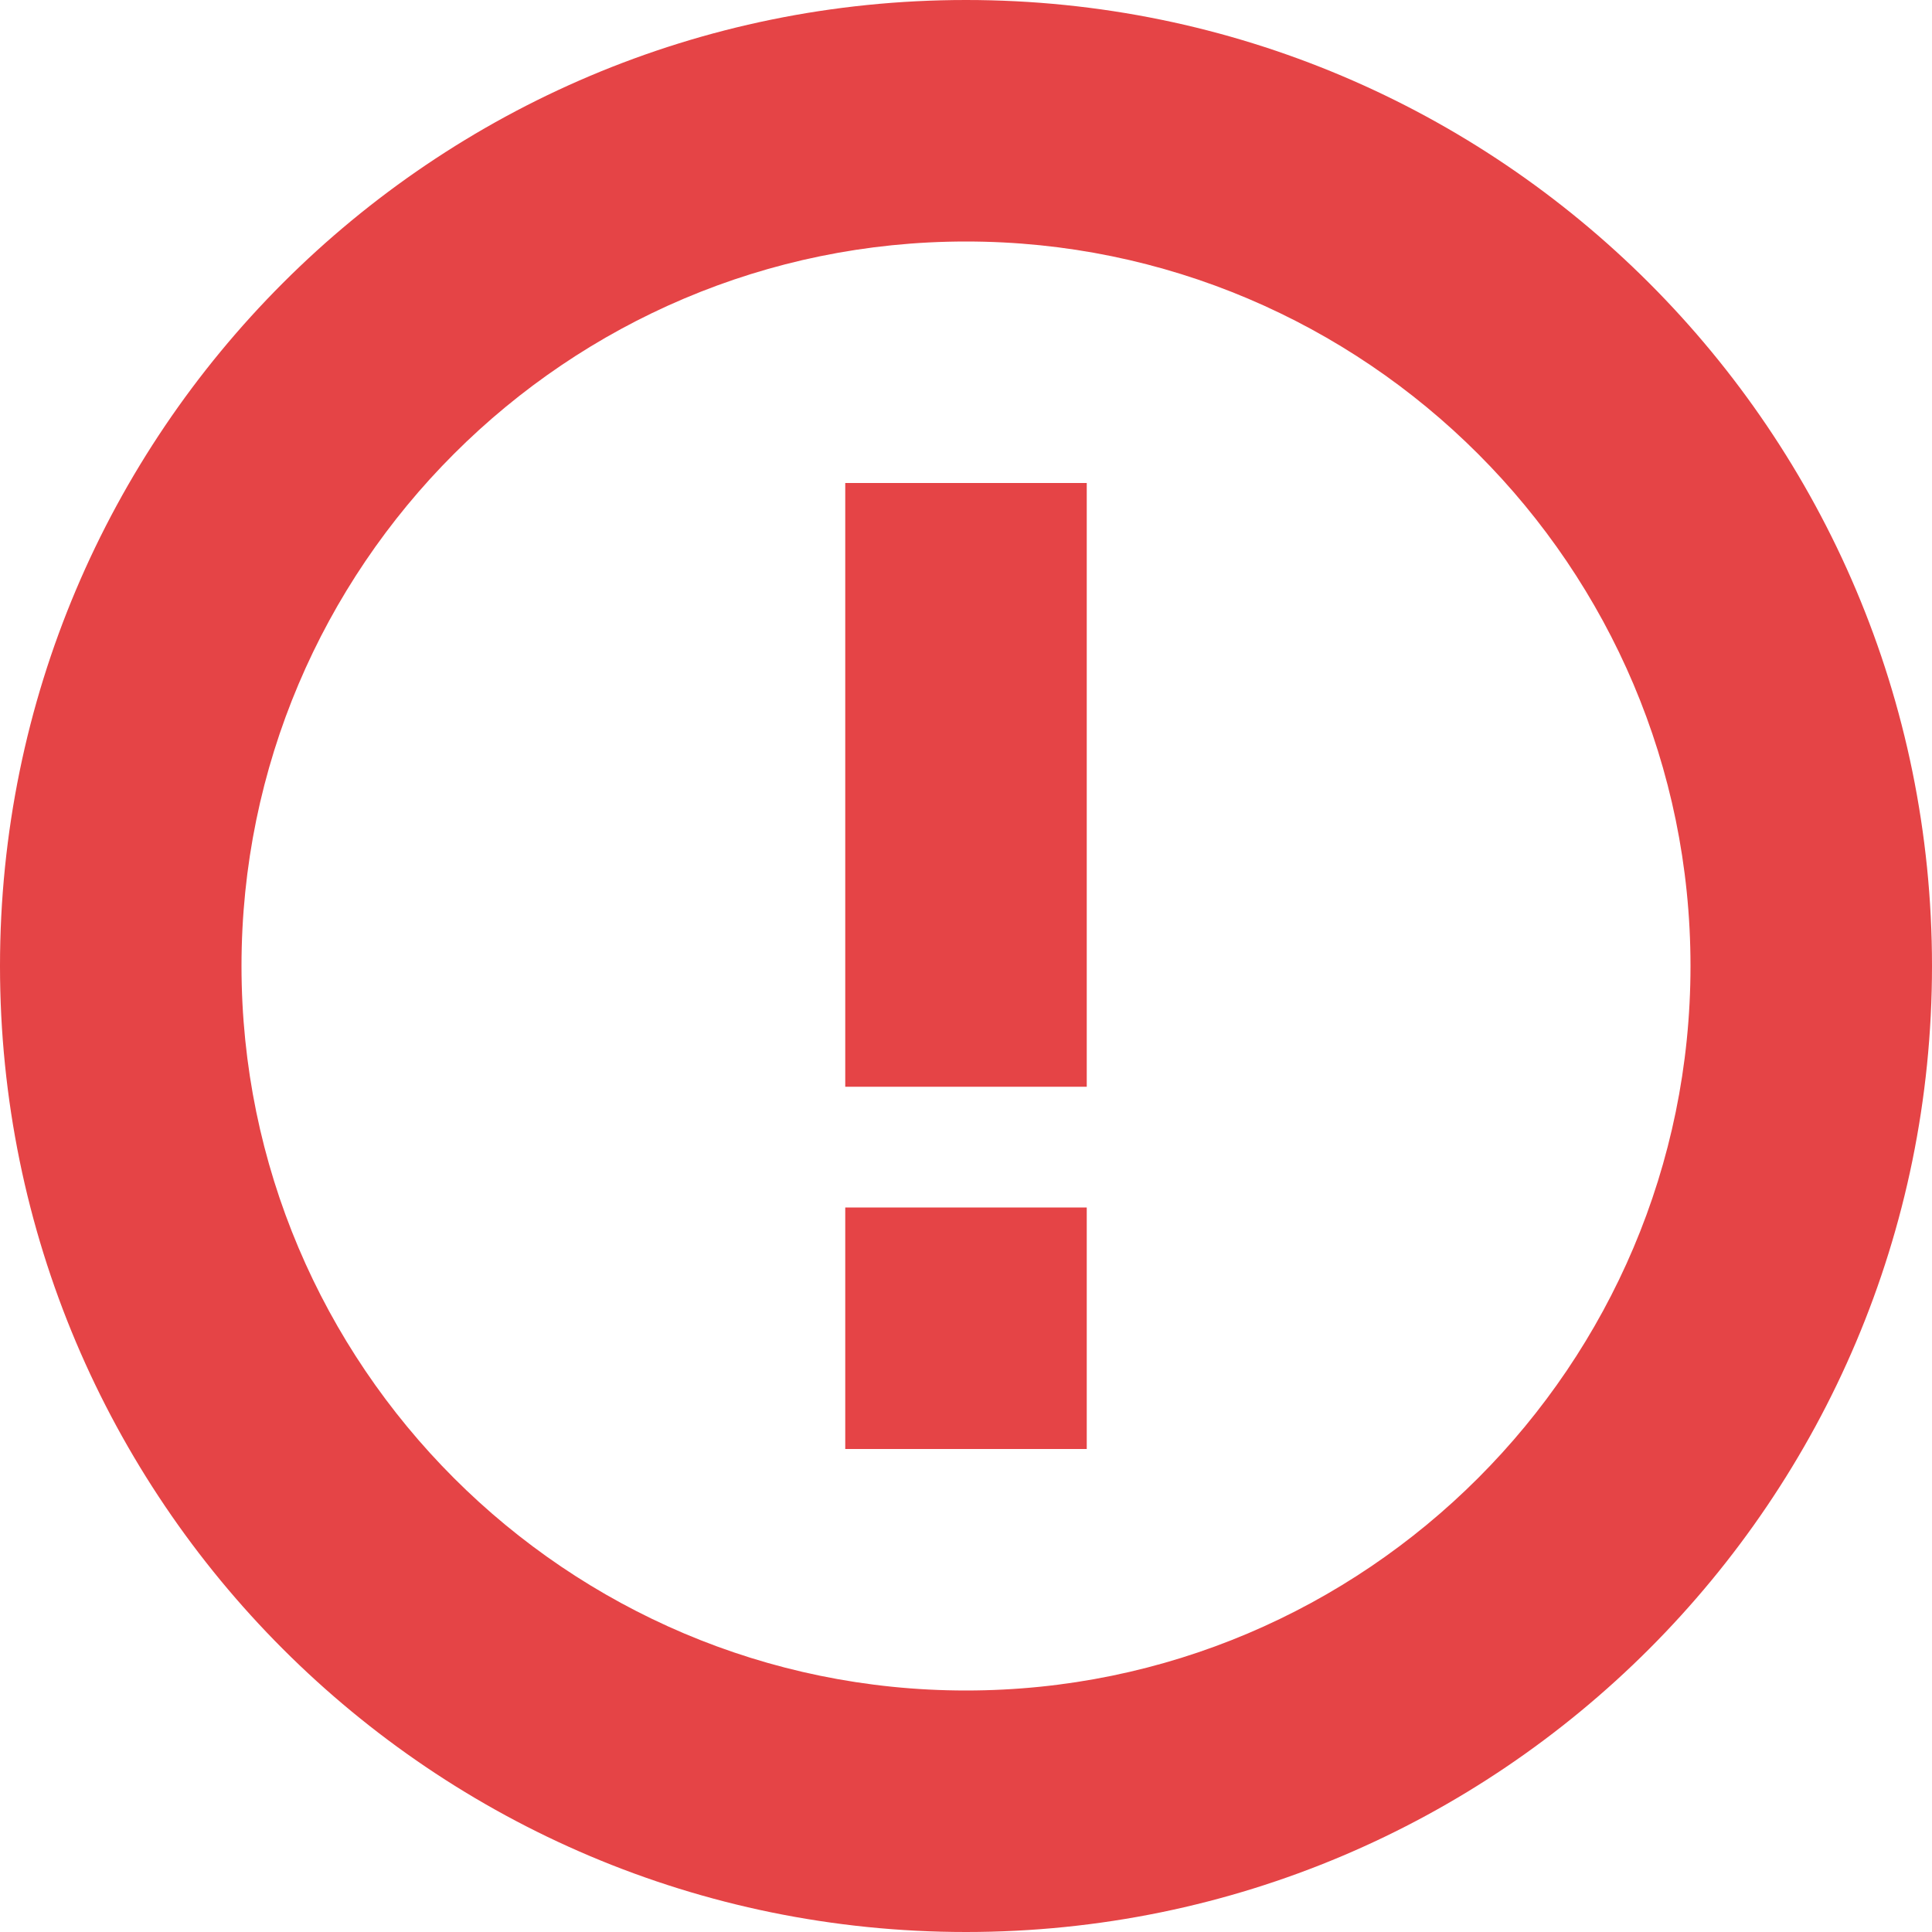 <?xml version="1.0" encoding="UTF-8"?>
<svg width="16px" height="16px" viewBox="0 0 16 16" version="1.1" xmlns="http://www.w3.org/2000/svg" xmlns:xlink="http://www.w3.org/1999/xlink">
    <!-- Generator: Sketch 52.6 (67491) - http://www.bohemiancoding.com/sketch -->
    <title>分组 3</title>
    <desc>Created with Sketch.</desc>
    <g id="Page-1" stroke="none" stroke-width="1" fill="none" fill-rule="evenodd">
        <g id="画板-copy-15" transform="translate(-922, -264)" fill="#E54446">
            <g id="分组-2" transform="translate(922, 263)">
                <g id="分组-3" transform="translate(0, 1)">
                    <path d="M14,8 C14,4.691 11.309,2 8,2 C4.691,2 2,4.691 2,8 C2,11.309 4.691,14 8,14 C11.309,14 14,11.309 14,8 Z M16,8 C16,12.418 12.418,16 8,16 C3.582,16 0,12.418 0,8 C0,3.582 3.582,0 8,0 C12.418,0 16,3.582 16,8 Z" id="Fill-1-Copy-2"></path>
                    <rect id="矩形" fill-rule="nonzero" x="7" y="4" width="2" height="5"></rect>
                    <rect id="矩形" fill-rule="nonzero" x="7" y="10" width="2" height="2"></rect>
                </g>
            </g>
        </g>
    </g>
</svg>